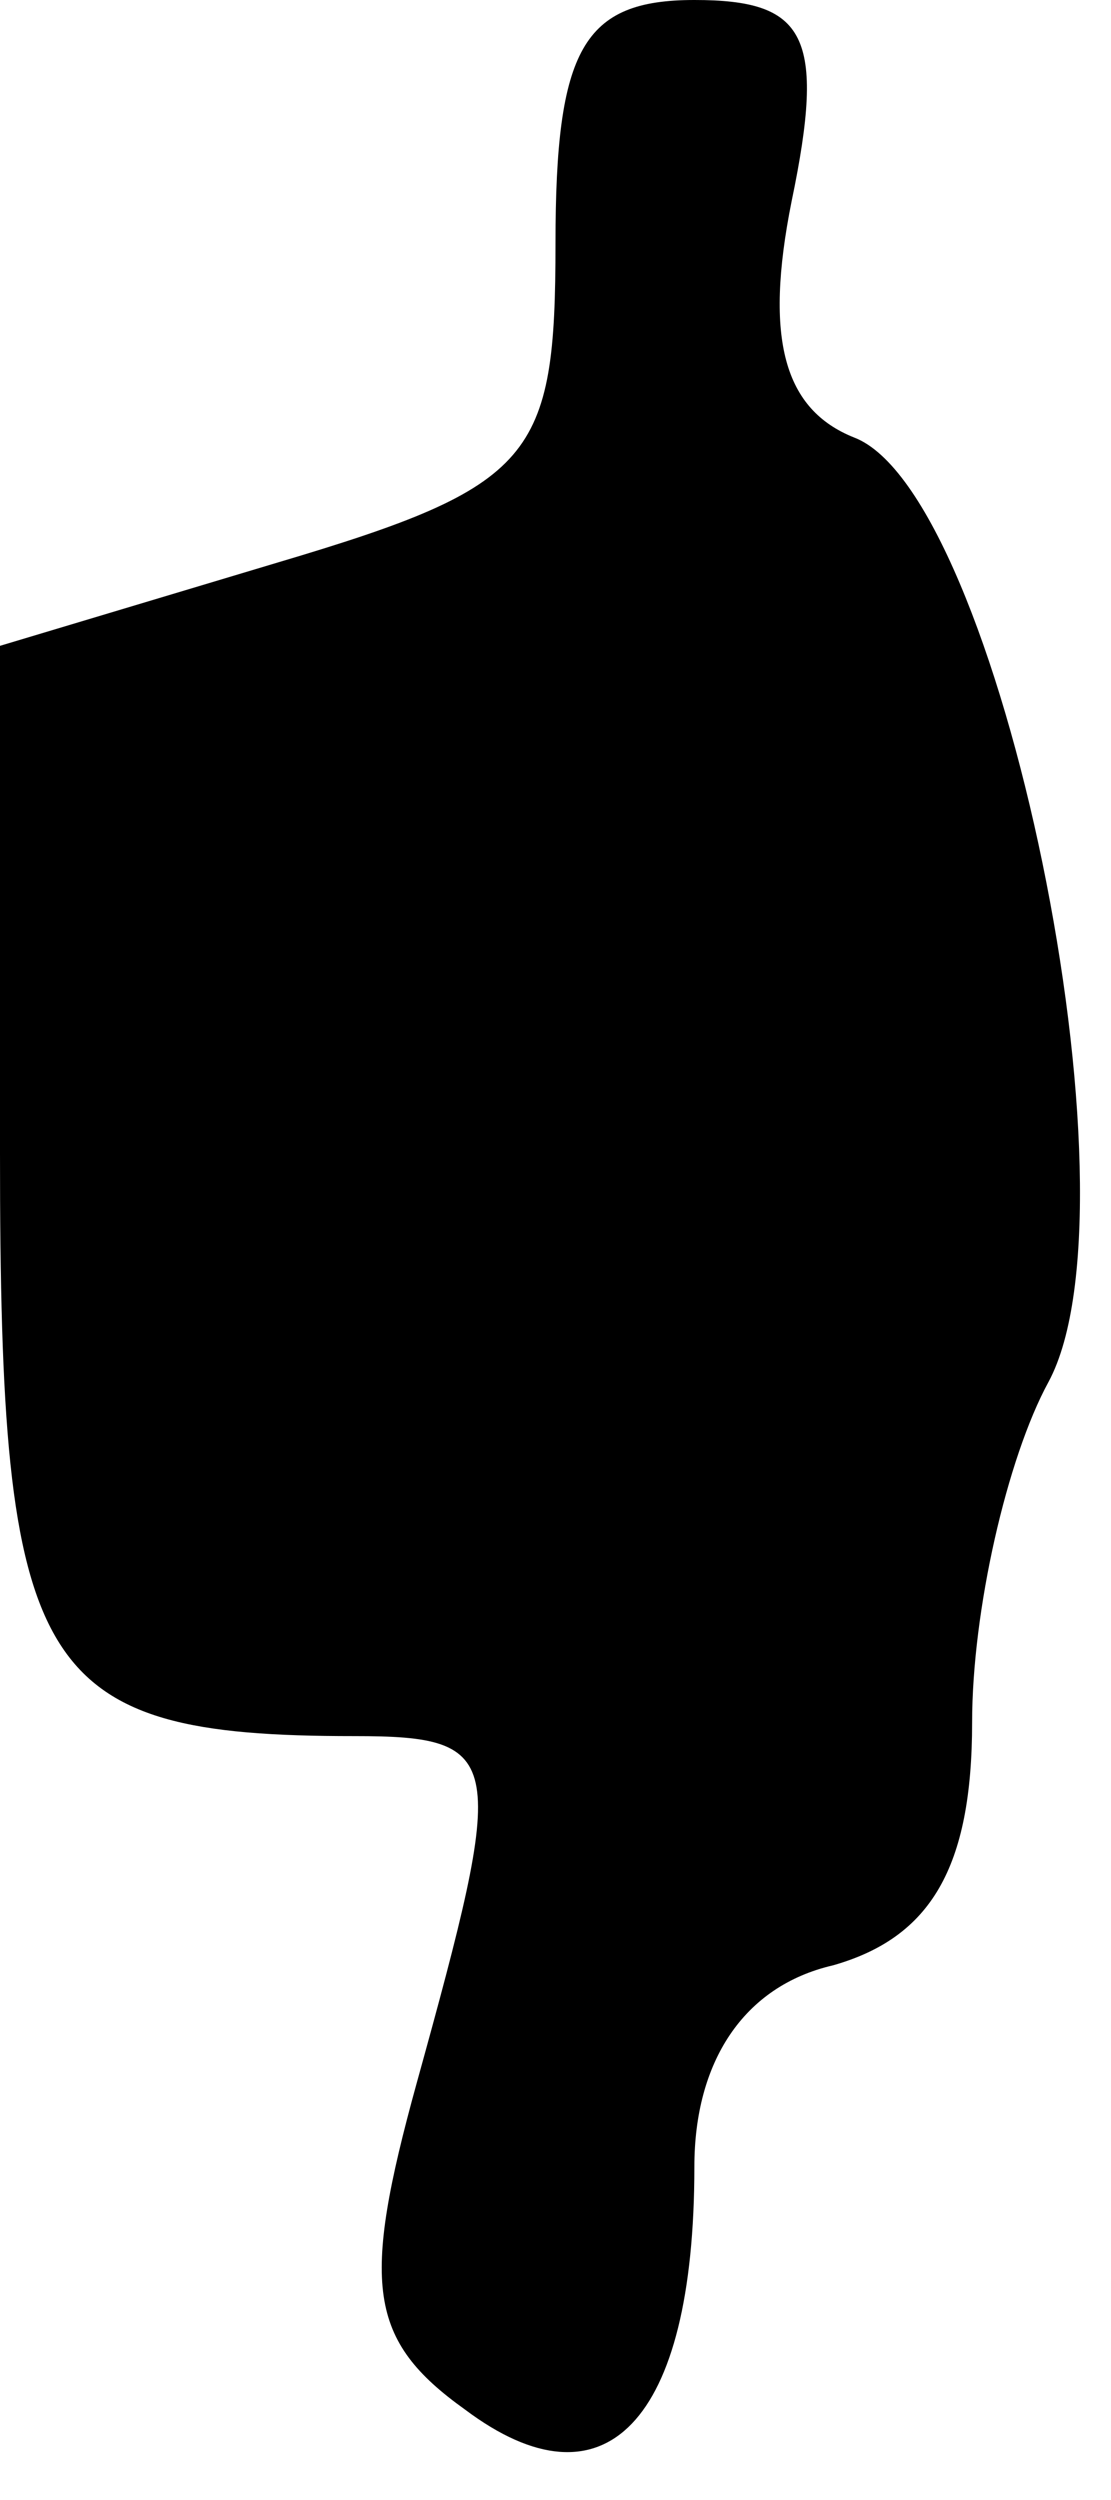 <?xml version="1.0" standalone="no"?>
<!DOCTYPE svg PUBLIC "-//W3C//DTD SVG 20010904//EN"
 "http://www.w3.org/TR/2001/REC-SVG-20010904/DTD/svg10.dtd">
<svg version="1.0" xmlns="http://www.w3.org/2000/svg"
 width="16pt" height="36pt" viewBox="0 0 16 36"
 preserveAspectRatio="xMidYMid meet">
<g transform="translate(0,36) scale(0.1,-0.1)"
fill="#000000" stroke="none">
<path fill="#000000" stroke="none" d="M80 325 c0 -31 -3 -35 -40 -46 l-40
-12 0 -73 c0 -75 5 -84 51 -84 22 0 22 -3 9 -50 -8 -29 -7 -37 7 -47 20 -15
33 -2 33 35 0 15 7 26 20 29 14 4 20 14 20 35 0 16 5 38 11 49 14 26 -7 128
-28 136 -10 4 -13 14 -9 34 5 24 2 29 -14 29 -16 0 -20 -7 -20 -35z"/>
</g>
</svg>
